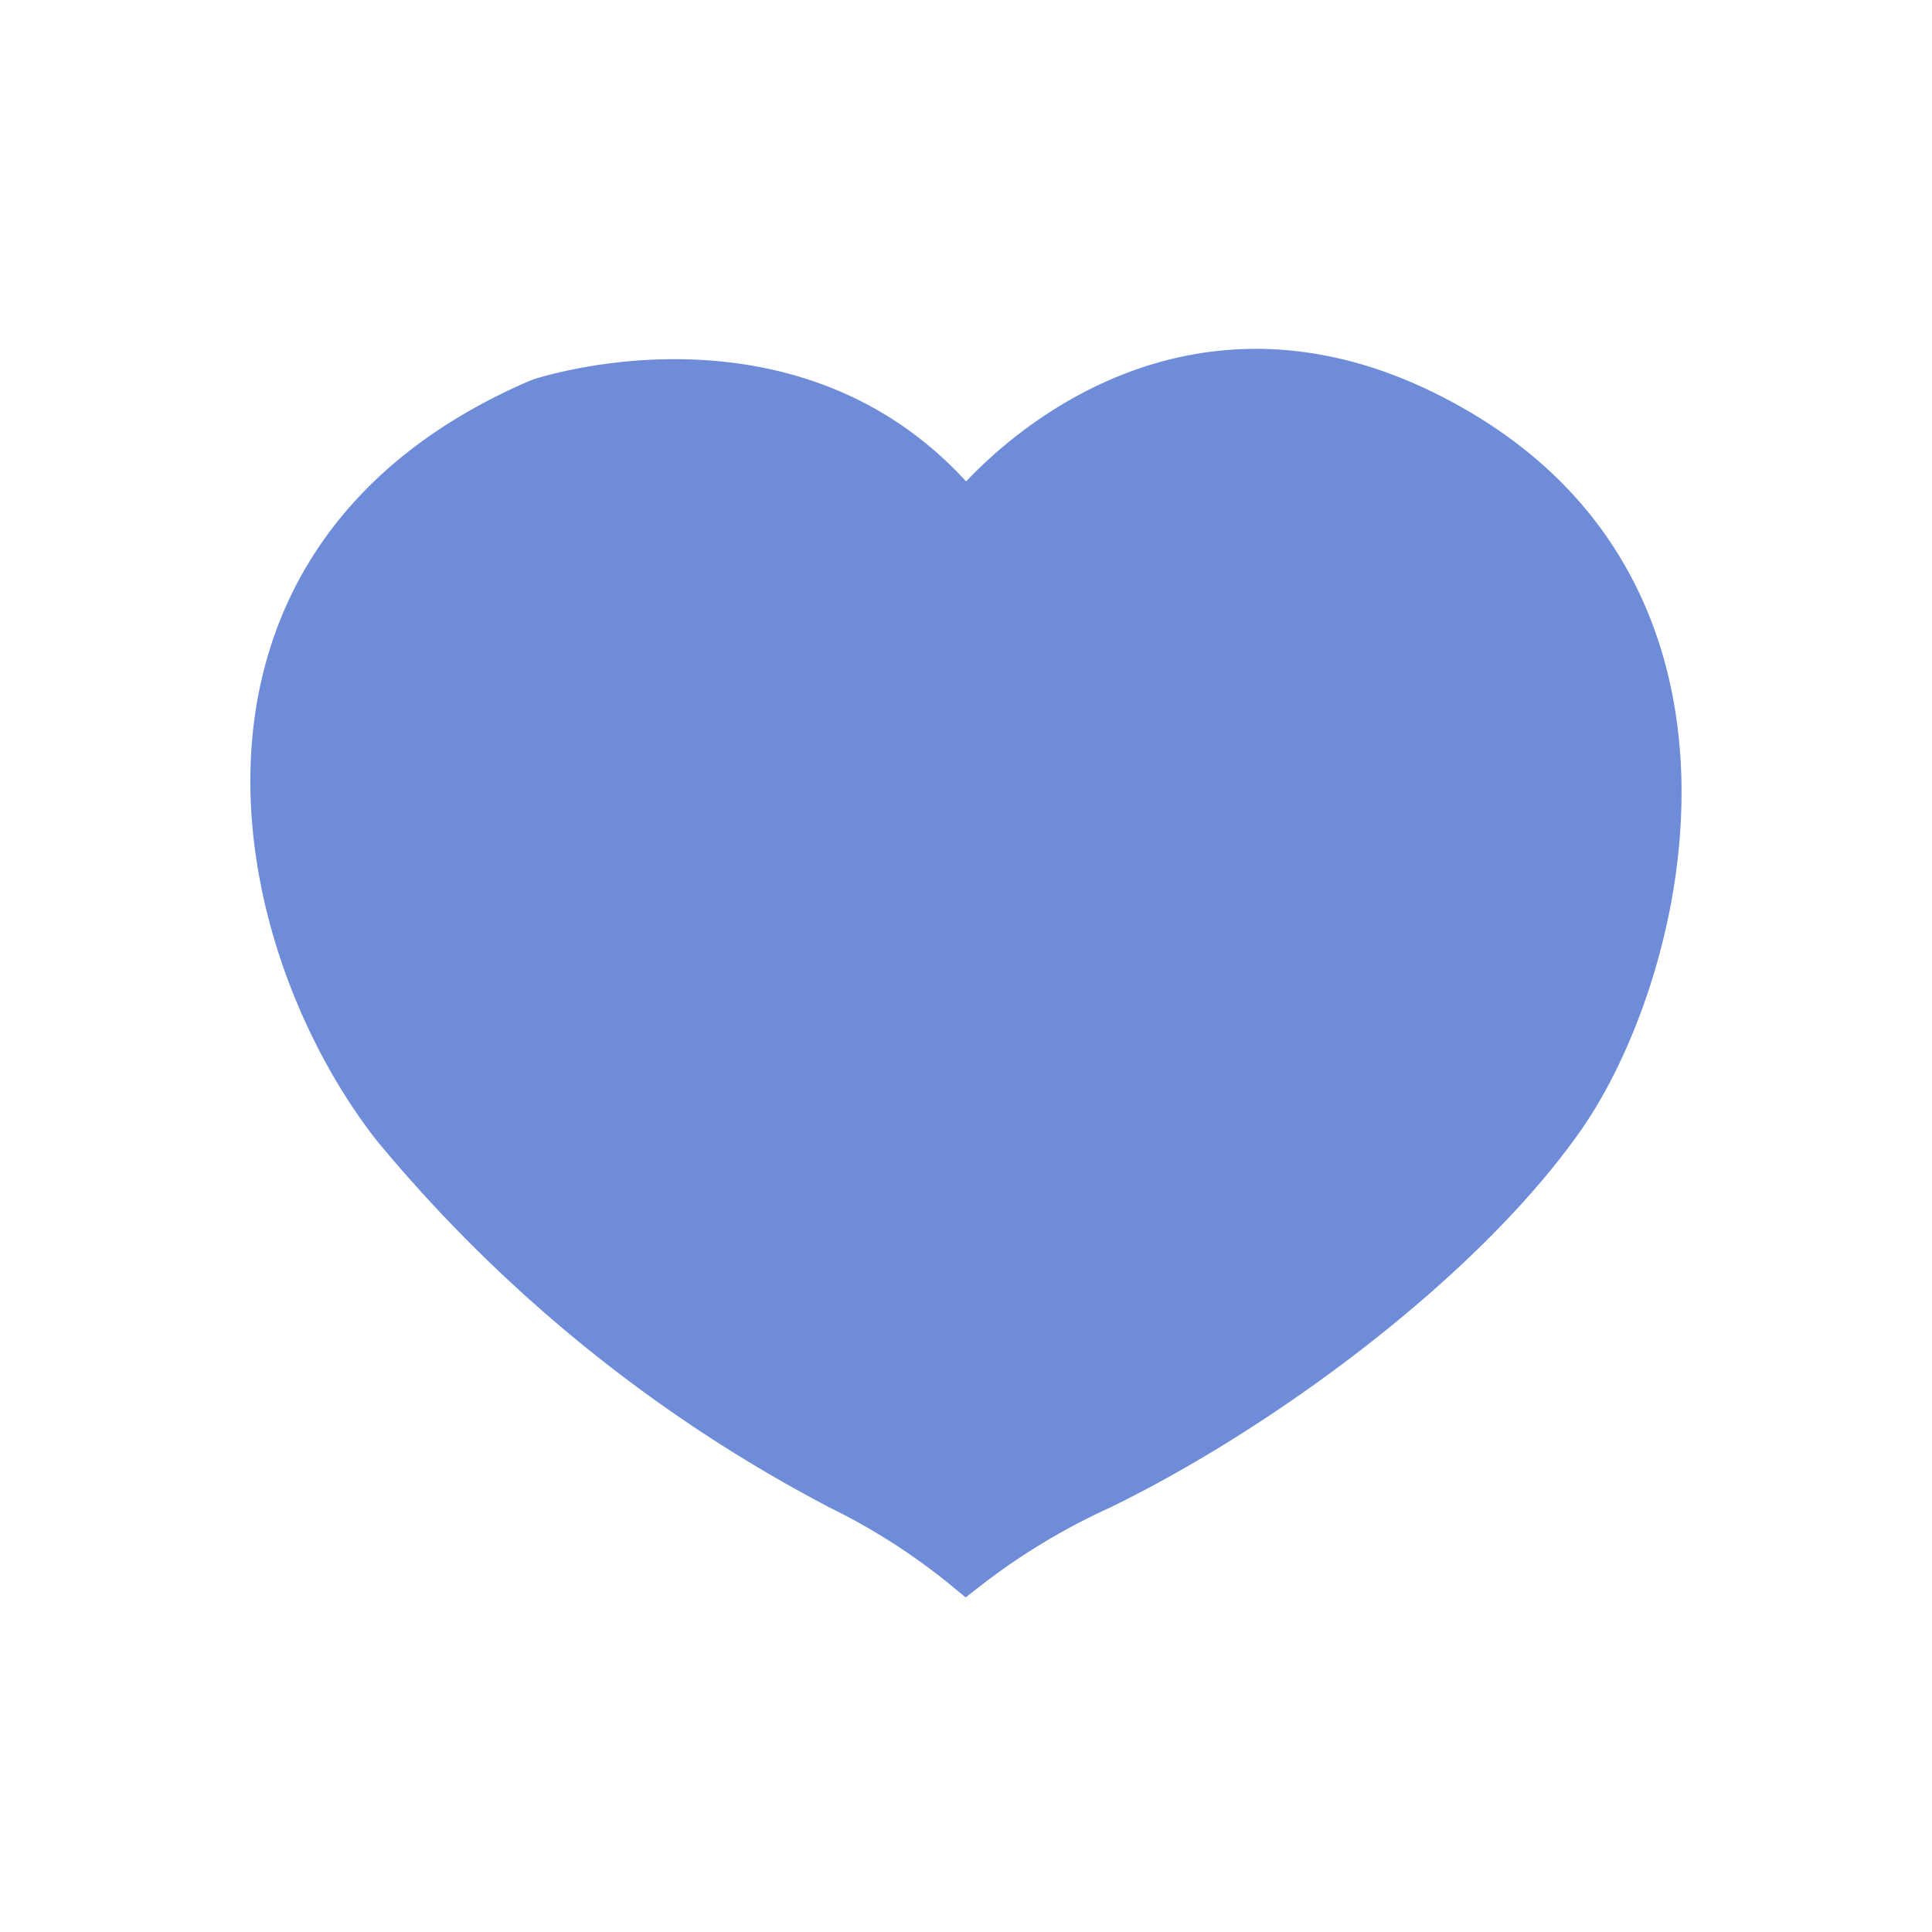 <svg id="图层_1" data-name="图层 1" xmlns="http://www.w3.org/2000/svg" viewBox="0 0 50 50"><title>形状</title><path id="shape108" d="M25,13.22s5.17-6.65,12.83-2.1S43.12,25.26,40.48,29s-7.85,7.57-12,9.58A17.28,17.28,0,0,0,25,40.7a16.71,16.71,0,0,0-3.3-2.13,37.6,37.6,0,0,1-11.58-9.39C6.29,24.25,4.37,14.4,13.94,10.3,13.94,10.3,20.74,8,25,13.22Z" fill="#6e8cd7" stroke="#6e8cd7"/></svg>